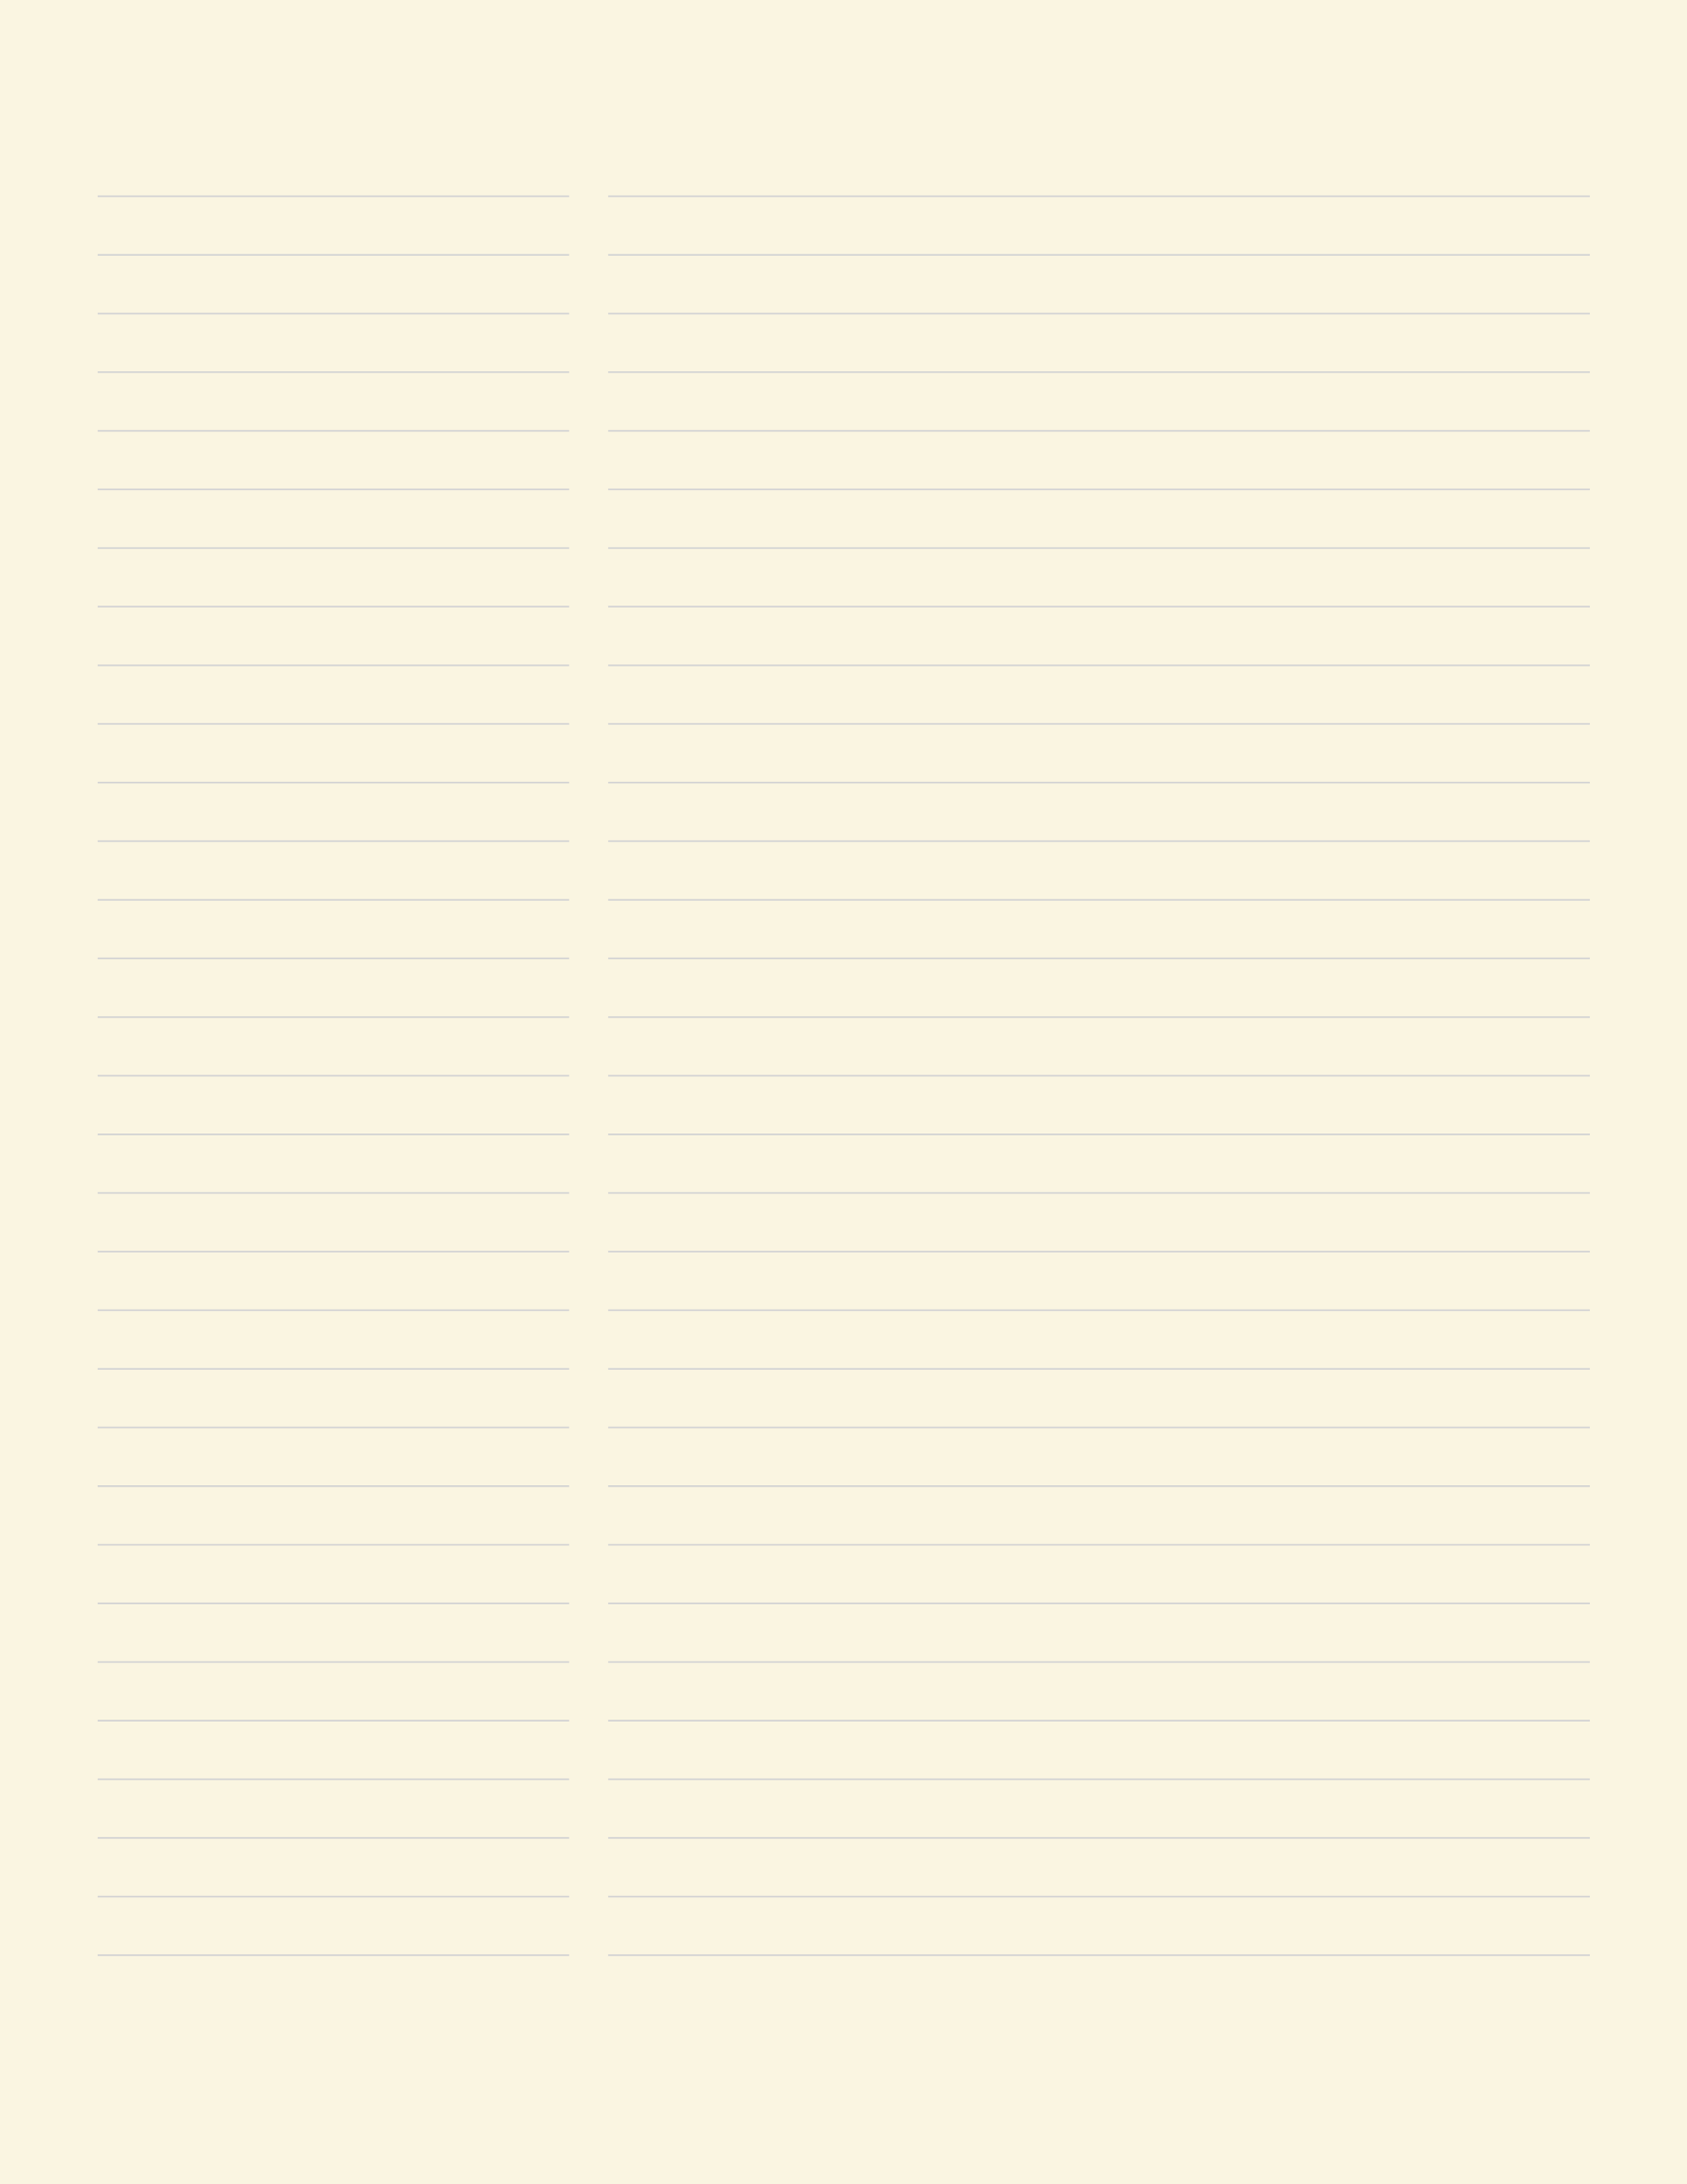 <svg xmlns="http://www.w3.org/2000/svg" viewBox="0 0 612 792"><defs><style>.a{fill:#faf5e1;}.b{fill:none;stroke:#d4d4d4;stroke-width:0.6px;}</style></defs><title>Yellow</title><rect class="a" width="612" height="792"/><line class="b" x1="35.43" y1="71.17" x2="206.46" y2="71.17"/><line class="b" x1="35.43" y1="92.43" x2="206.46" y2="92.43"/><line class="b" x1="35.43" y1="113.69" x2="206.46" y2="113.69"/><line class="b" x1="35.43" y1="134.95" x2="206.46" y2="134.95"/><line class="b" x1="35.43" y1="156.21" x2="206.46" y2="156.21"/><line class="b" x1="35.43" y1="177.46" x2="206.46" y2="177.46"/><line class="b" x1="35.43" y1="198.72" x2="206.46" y2="198.72"/><line class="b" x1="35.43" y1="219.98" x2="206.46" y2="219.98"/><line class="b" x1="35.43" y1="241.24" x2="206.46" y2="241.24"/><line class="b" x1="35.43" y1="262.5" x2="206.46" y2="262.5"/><line class="b" x1="35.43" y1="283.76" x2="206.46" y2="283.76"/><line class="b" x1="35.43" y1="305.02" x2="206.46" y2="305.02"/><line class="b" x1="35.43" y1="326.28" x2="206.46" y2="326.28"/><line class="b" x1="35.43" y1="347.54" x2="206.46" y2="347.54"/><line class="b" x1="35.43" y1="368.8" x2="206.46" y2="368.8"/><line class="b" x1="35.43" y1="390.06" x2="206.46" y2="390.06"/><line class="b" x1="35.43" y1="411.32" x2="206.46" y2="411.32"/><line class="b" x1="35.43" y1="432.58" x2="206.46" y2="432.58"/><line class="b" x1="35.43" y1="453.84" x2="206.46" y2="453.84"/><line class="b" x1="35.43" y1="475.1" x2="206.46" y2="475.1"/><line class="b" x1="35.43" y1="496.36" x2="206.46" y2="496.36"/><line class="b" x1="35.43" y1="517.62" x2="206.46" y2="517.62"/><line class="b" x1="35.43" y1="538.88" x2="206.46" y2="538.88"/><line class="b" x1="35.43" y1="560.14" x2="206.46" y2="560.14"/><line class="b" x1="35.43" y1="581.4" x2="206.46" y2="581.4"/><line class="b" x1="35.43" y1="602.66" x2="206.46" y2="602.66"/><line class="b" x1="35.43" y1="623.92" x2="206.46" y2="623.92"/><line class="b" x1="35.43" y1="645.18" x2="206.46" y2="645.18"/><line class="b" x1="35.43" y1="666.44" x2="206.46" y2="666.44"/><line class="b" x1="35.43" y1="687.7" x2="206.46" y2="687.7"/><line class="b" x1="35.43" y1="708.96" x2="206.46" y2="708.96"/><line class="b" x1="220.63" y1="71.17" x2="576.76" y2="71.17"/><line class="b" x1="220.63" y1="92.43" x2="576.76" y2="92.43"/><line class="b" x1="220.63" y1="113.69" x2="576.76" y2="113.69"/><line class="b" x1="220.63" y1="134.95" x2="576.76" y2="134.95"/><line class="b" x1="220.63" y1="156.21" x2="576.76" y2="156.21"/><line class="b" x1="220.63" y1="177.46" x2="576.76" y2="177.46"/><line class="b" x1="220.63" y1="198.72" x2="576.76" y2="198.72"/><line class="b" x1="220.63" y1="219.98" x2="576.76" y2="219.98"/><line class="b" x1="220.63" y1="241.24" x2="576.76" y2="241.24"/><line class="b" x1="220.63" y1="262.5" x2="576.76" y2="262.5"/><line class="b" x1="220.63" y1="283.76" x2="576.76" y2="283.76"/><line class="b" x1="220.63" y1="305.02" x2="576.76" y2="305.02"/><line class="b" x1="220.63" y1="326.28" x2="576.76" y2="326.28"/><line class="b" x1="220.63" y1="347.54" x2="576.76" y2="347.54"/><line class="b" x1="220.63" y1="368.8" x2="576.76" y2="368.8"/><line class="b" x1="220.63" y1="390.06" x2="576.76" y2="390.06"/><line class="b" x1="220.63" y1="411.32" x2="576.76" y2="411.32"/><line class="b" x1="220.63" y1="432.58" x2="576.76" y2="432.58"/><line class="b" x1="220.63" y1="453.84" x2="576.76" y2="453.84"/><line class="b" x1="220.63" y1="475.1" x2="576.76" y2="475.1"/><line class="b" x1="220.63" y1="496.36" x2="576.76" y2="496.36"/><line class="b" x1="220.63" y1="517.62" x2="576.76" y2="517.62"/><line class="b" x1="220.63" y1="538.88" x2="576.76" y2="538.88"/><line class="b" x1="220.63" y1="560.14" x2="576.76" y2="560.14"/><line class="b" x1="220.63" y1="581.4" x2="576.76" y2="581.4"/><line class="b" x1="220.63" y1="602.66" x2="576.76" y2="602.66"/><line class="b" x1="220.63" y1="623.92" x2="576.76" y2="623.92"/><line class="b" x1="220.63" y1="645.18" x2="576.76" y2="645.18"/><line class="b" x1="220.63" y1="666.44" x2="576.76" y2="666.44"/><line class="b" x1="220.63" y1="687.7" x2="576.76" y2="687.7"/><line class="b" x1="220.63" y1="708.96" x2="576.76" y2="708.96"/></svg>